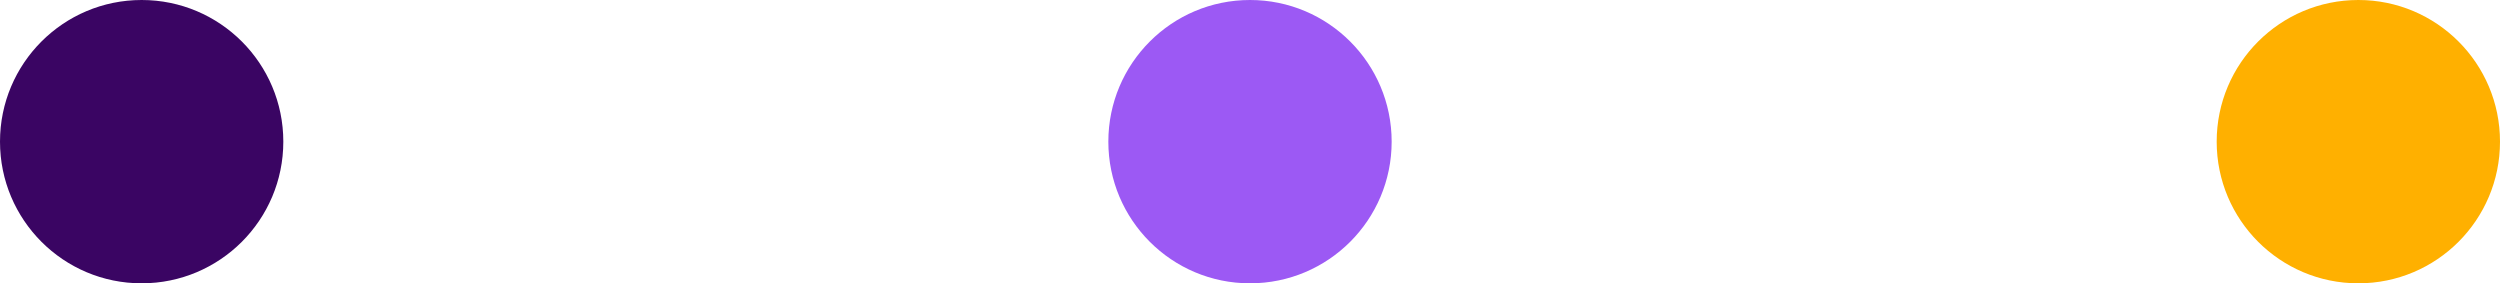 <svg xmlns="http://www.w3.org/2000/svg" viewBox="0 0 184.6 20.92"><g id="Capa_2" data-name="Capa 2"><g id="Capa_1-2" data-name="Capa 1"><circle cx="10.46" cy="10.46" r="10.46" fill="#3a0563"/><circle cx="92.3" cy="10.46" r="10.46" fill="#9c59f4"/><circle cx="174.14" cy="10.46" r="10.46" fill="#ffb000"/></g></g></svg>